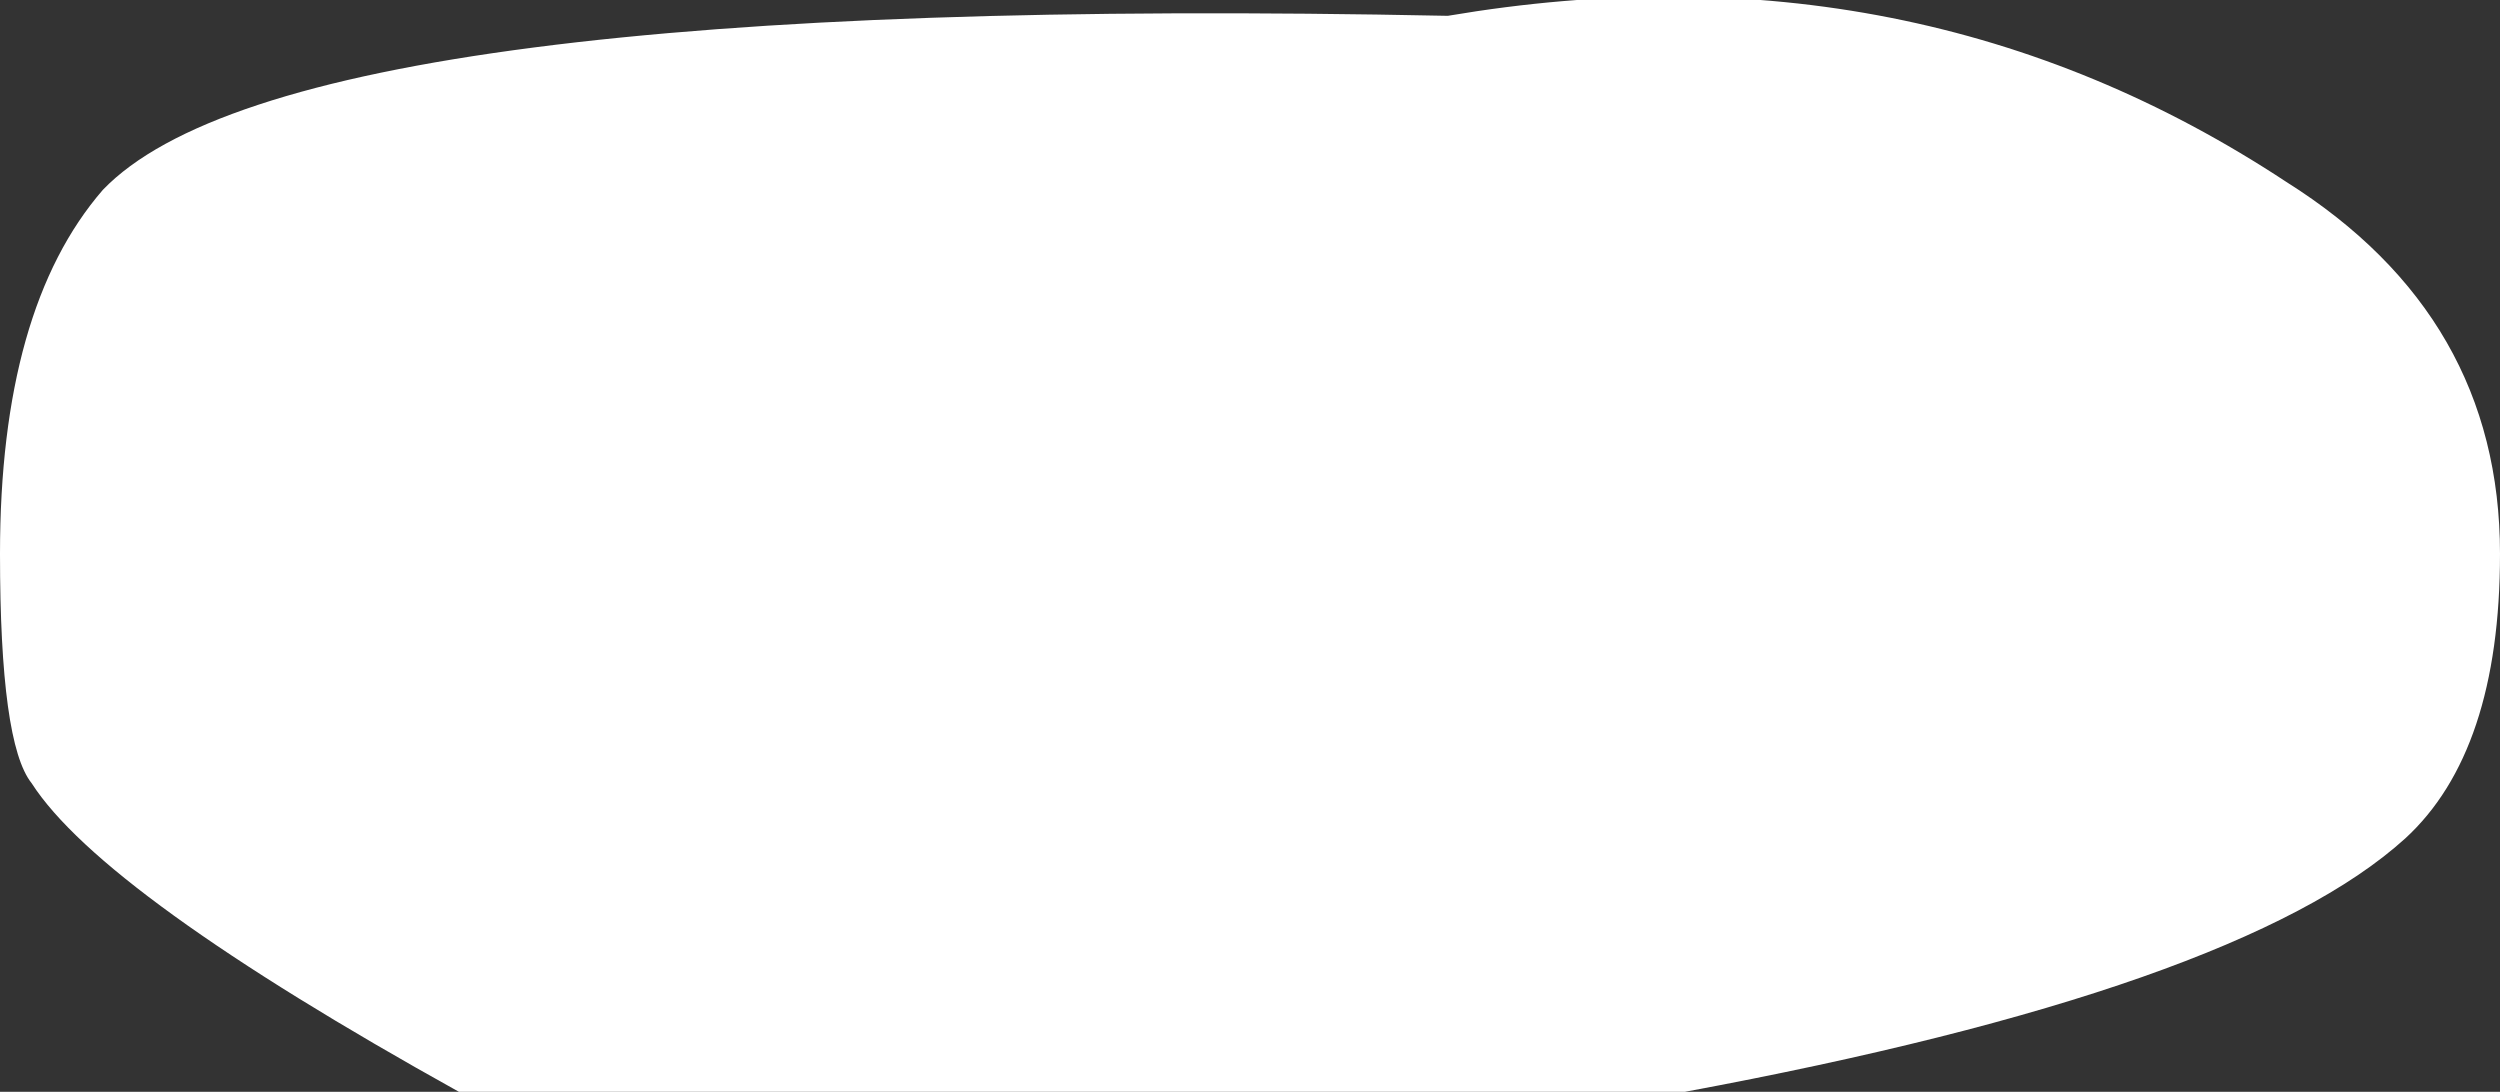 <?xml version="1.0" encoding="UTF-8" standalone="no"?>
<svg xmlns:xlink="http://www.w3.org/1999/xlink" height="6.9px" width="15.8px" xmlns="http://www.w3.org/2000/svg">
  <rect width="100%" height="100%" fill="#333333" stroke="none"/>
  <g transform="matrix(1.0, 0.0, 0.0, 1.0, 7.15, 2.5)">
    <path d="M7.3 -1.35 Q8.65 -0.5 8.65 1.0 8.65 2.25 8.05 2.8 7.0 3.75 3.5 4.4 L-4.25 4.4 Q-6.5 3.15 -6.95 2.45 -7.15 2.2 -7.15 1.0 -7.15 -0.55 -6.5 -1.3 -5.3 -2.55 2.0 -2.4 4.95 -2.9 7.3 -1.35" fill="#ffffff" fill-rule="evenodd" stroke="none"/>
  </g>
</svg>
